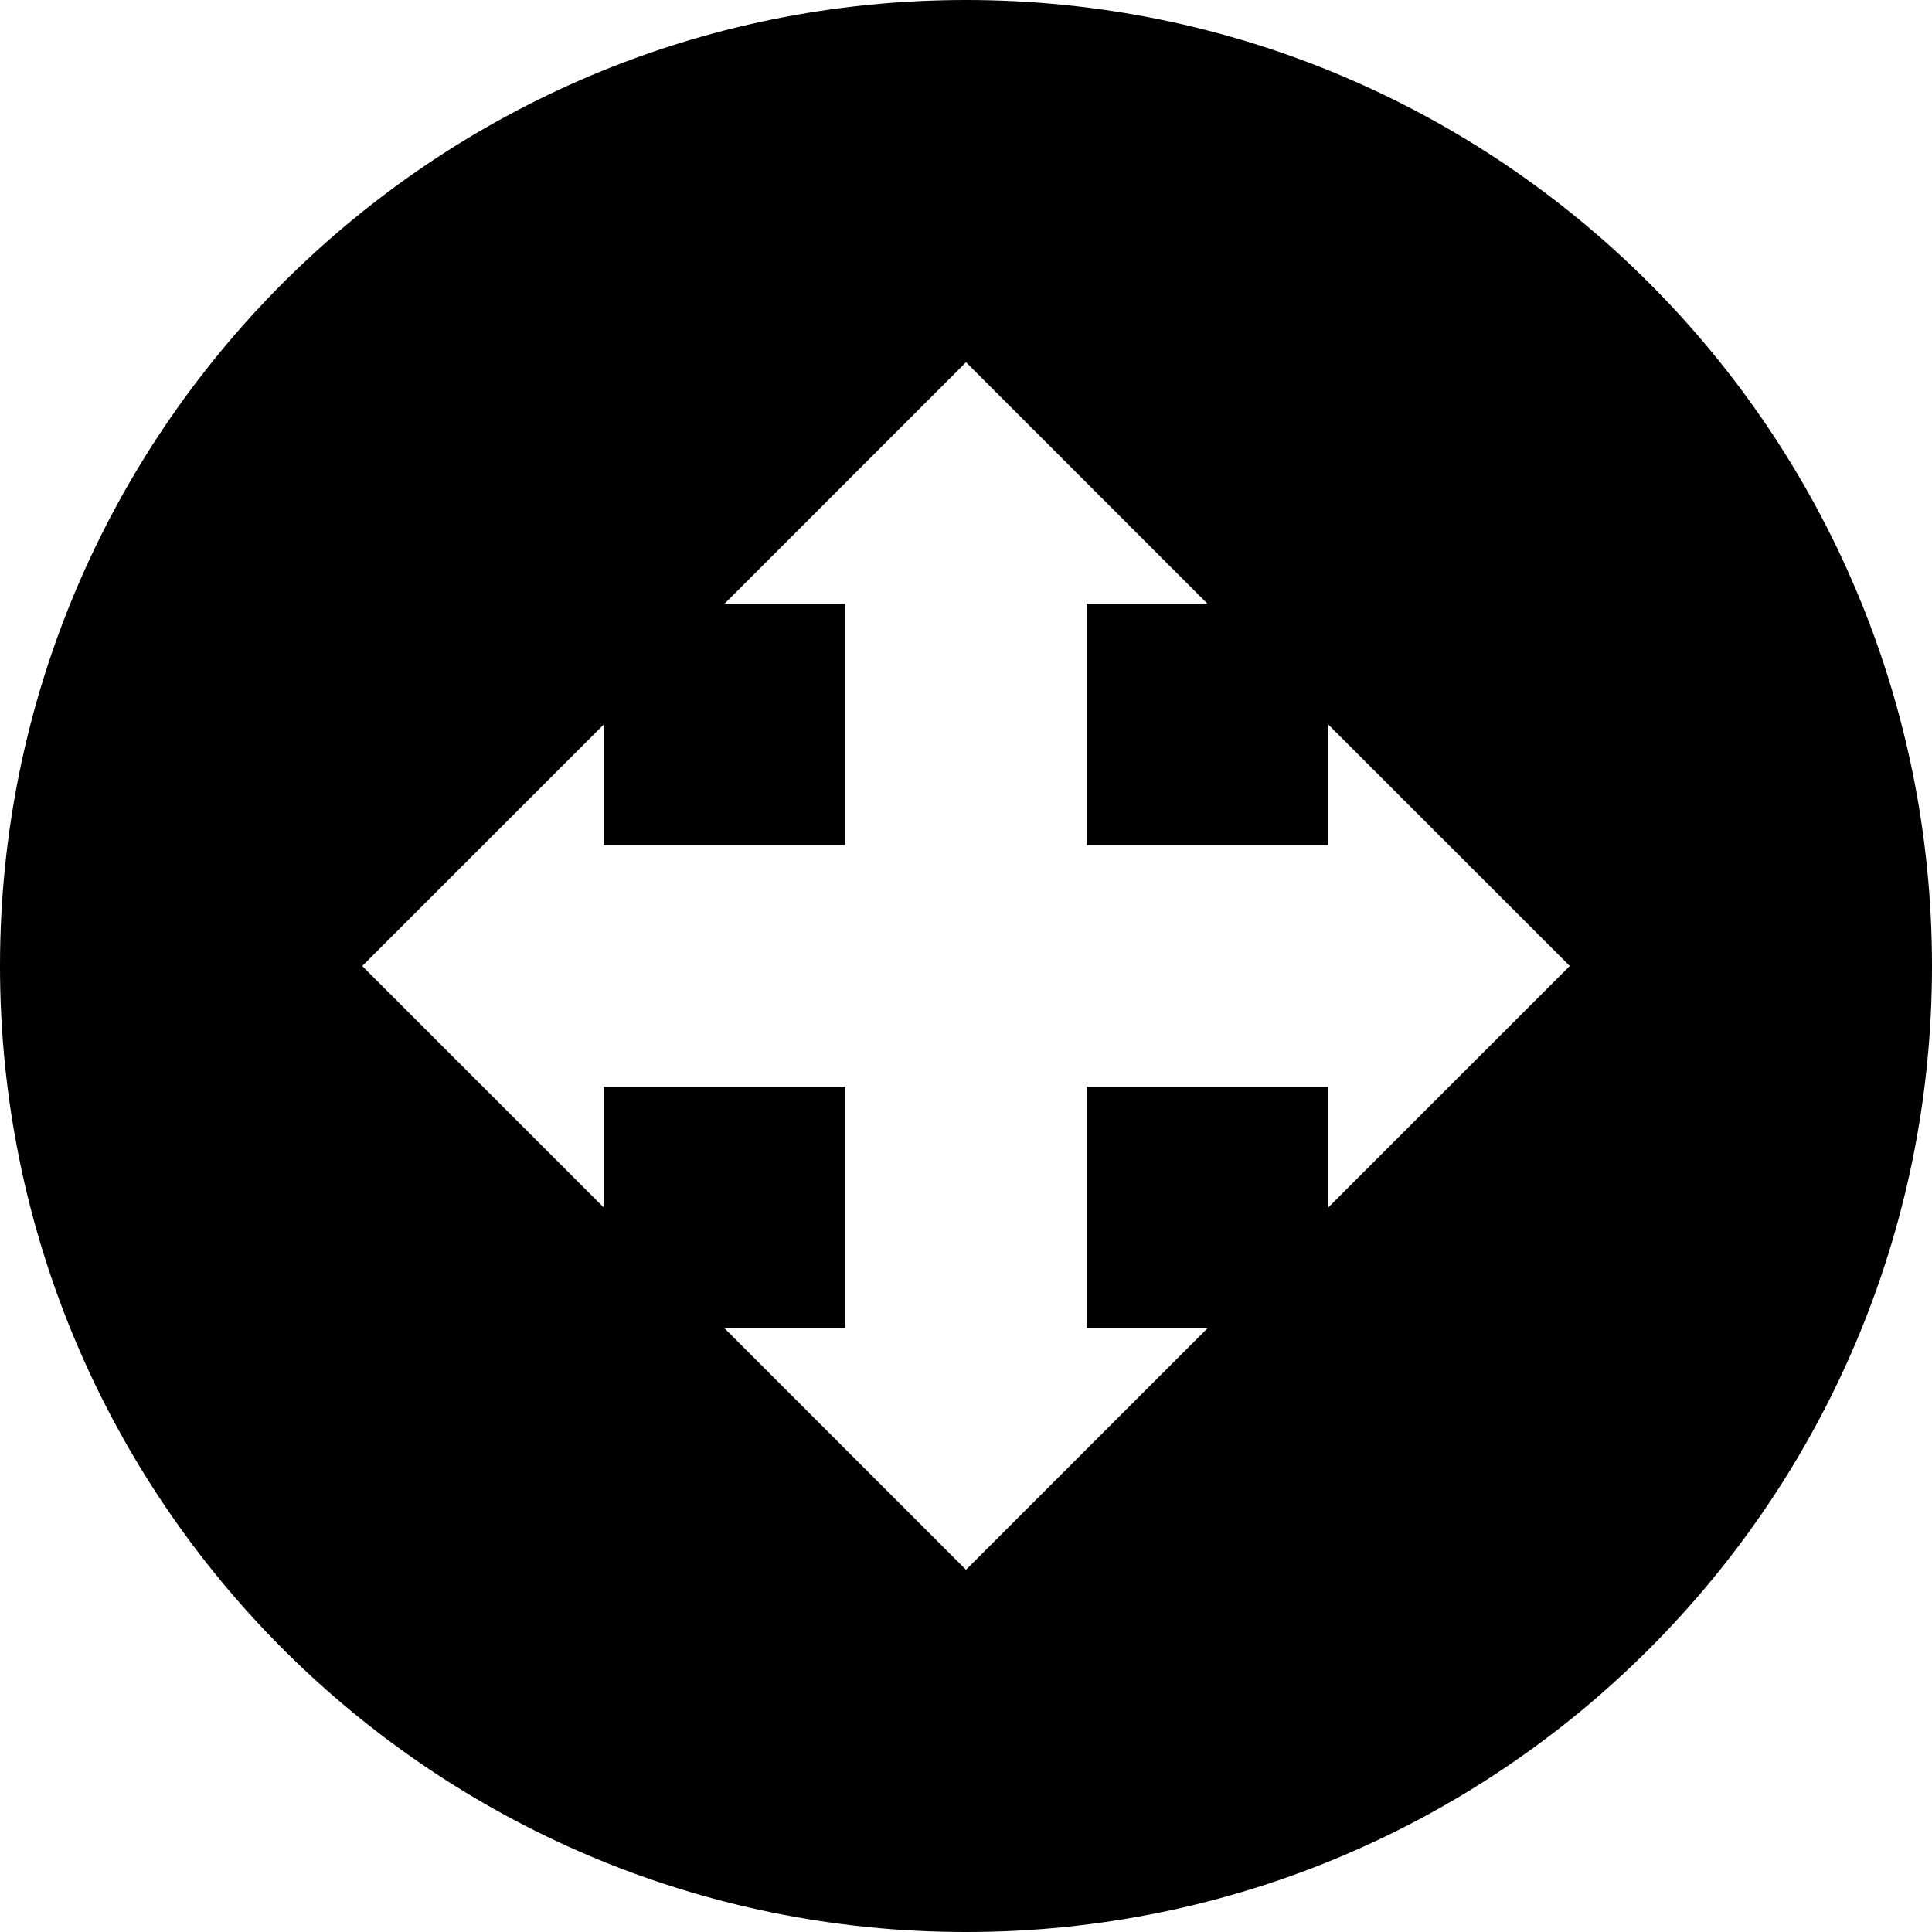 <svg class="moveIcon" viewBox="0 0 100 100">
	<path d="M50,0C22.388,0,0,22.388,0,50s22.388,50,50,50s50-22.388,50-50S77.612,0,50,0z M68.75,62.5v-6.25  h-12.5v12.5h6.25L50,81.25l-12.5-12.5h6.25v-12.5h-12.5v6.25L18.75,50l12.5-12.5v6.25h12.5v-12.5H37.5L50,18.75l12.5,12.5h-6.25  v12.5h12.5V37.5L81.25,50L68.75,62.5z"/>
</svg>